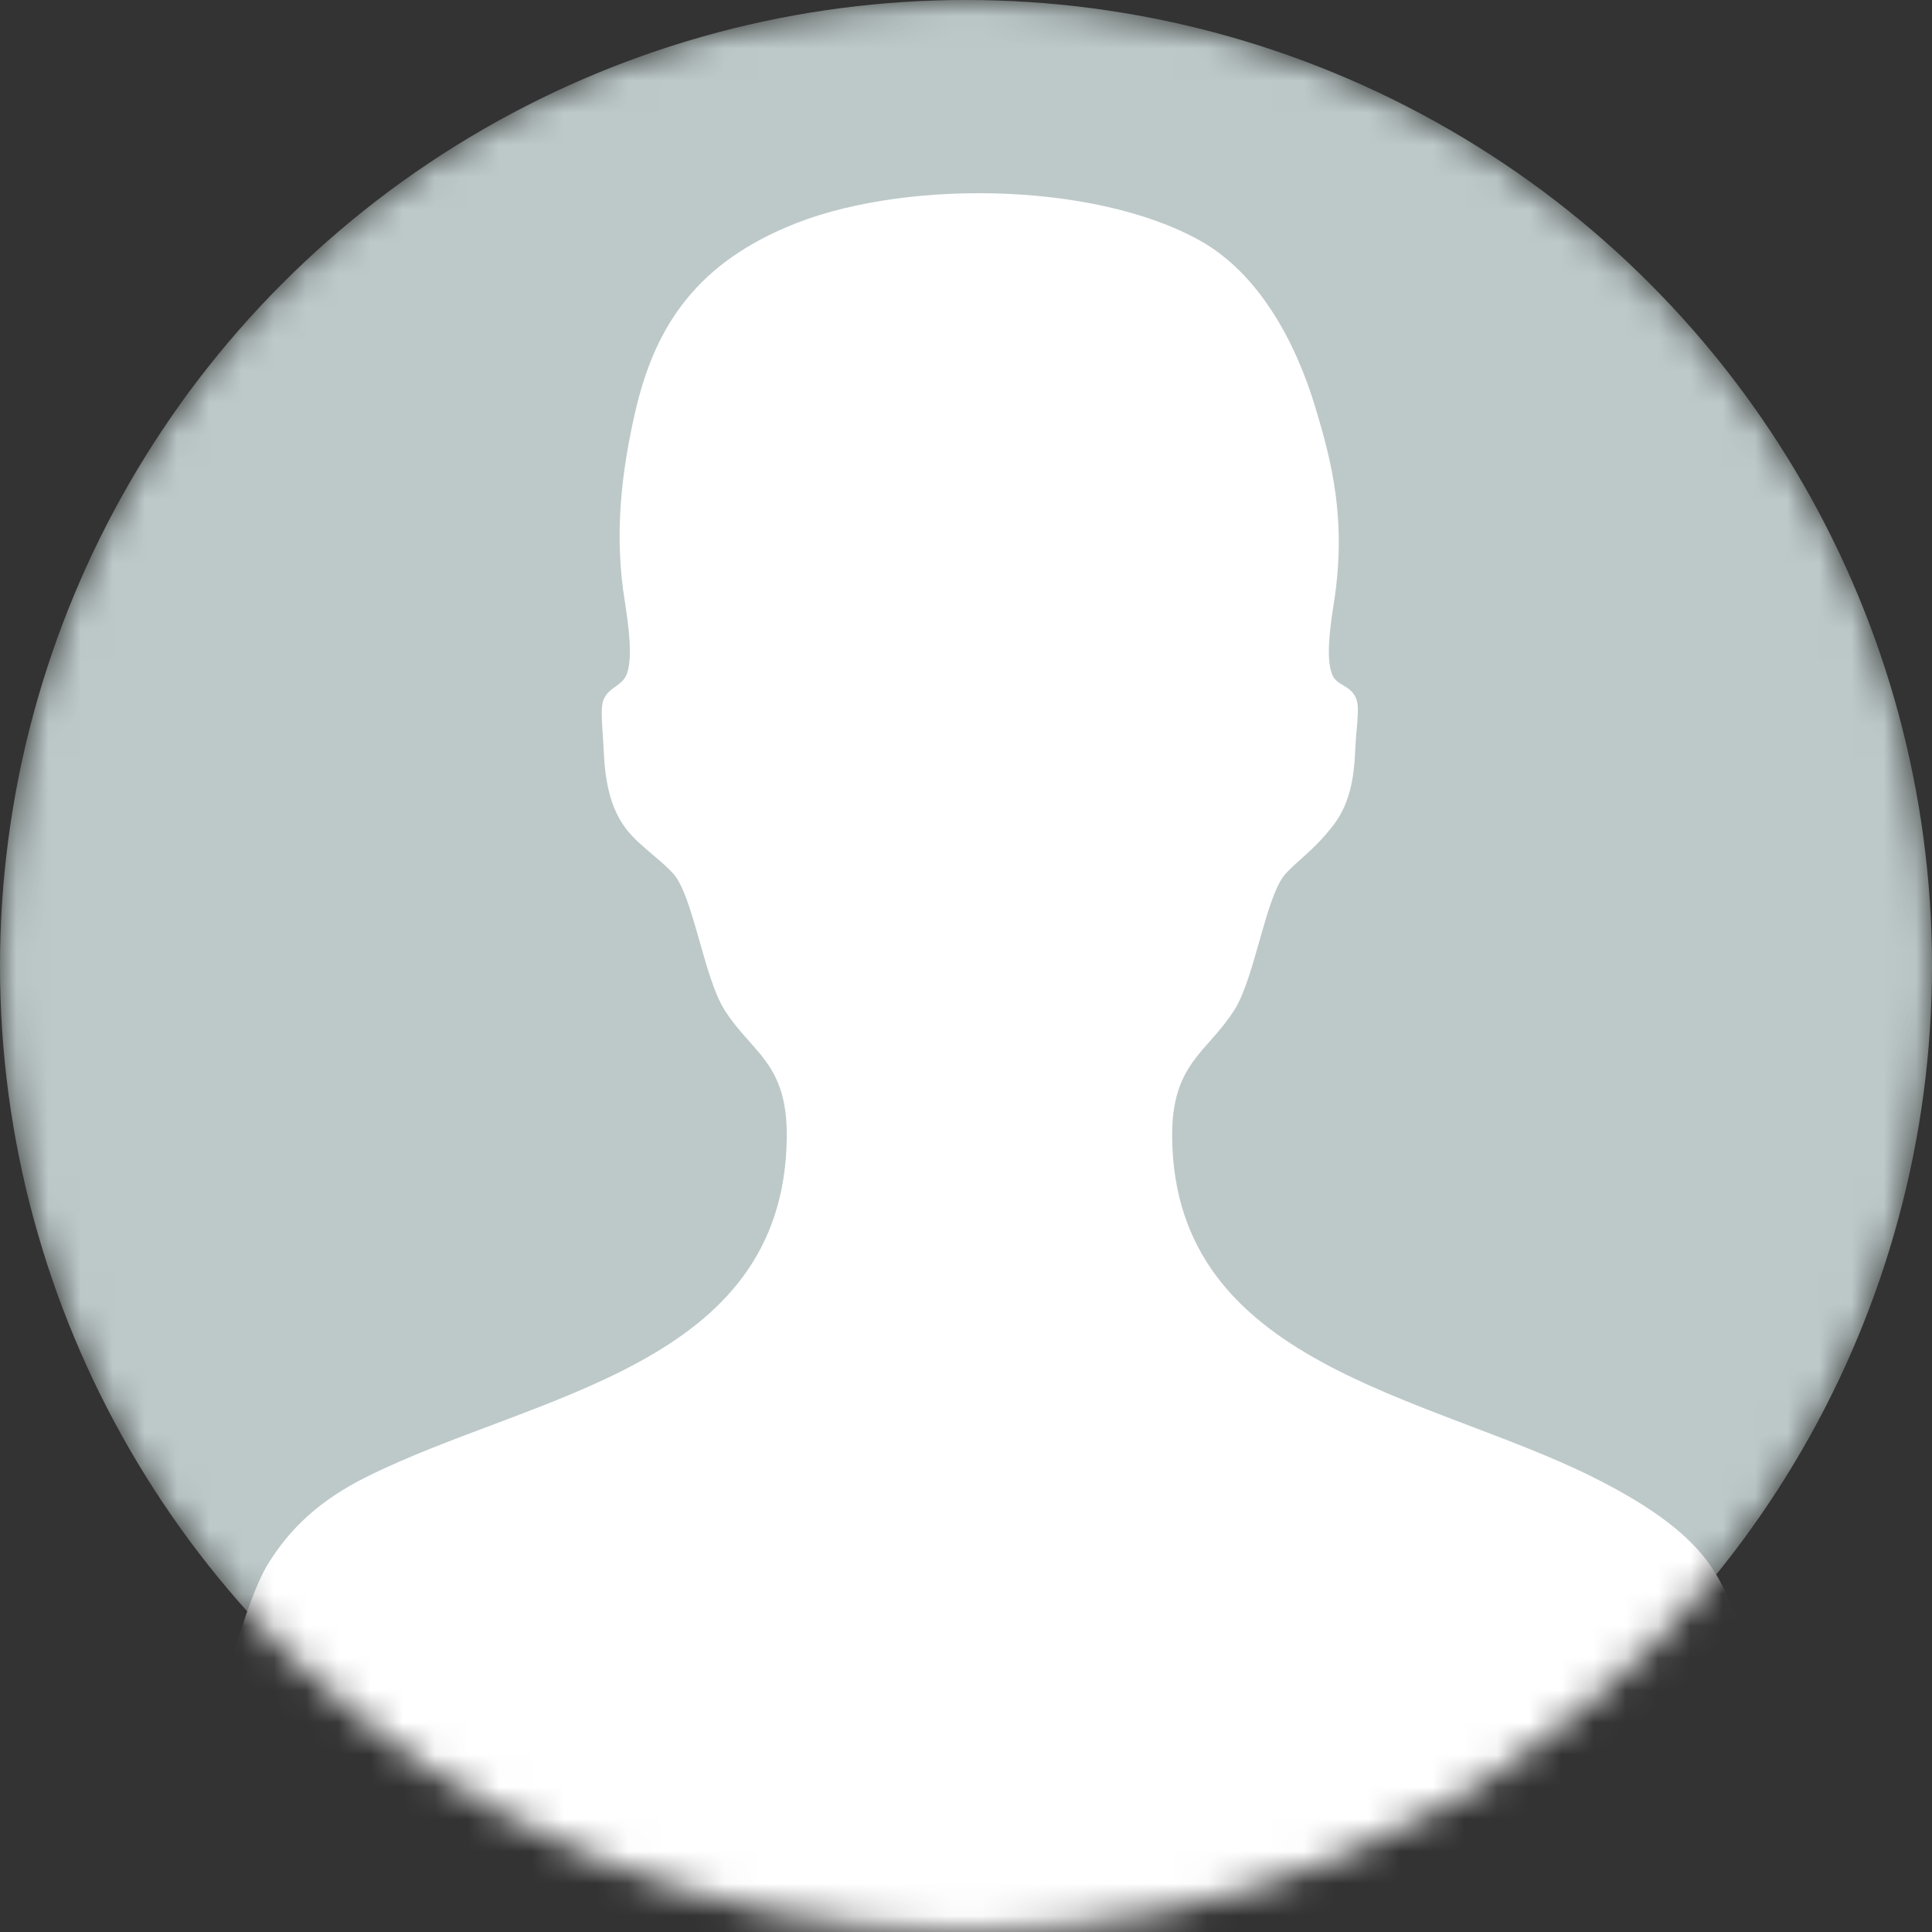 <svg xmlns="http://www.w3.org/2000/svg" width="60" height="60" viewBox="0 0 60 60" fill="none">
    <rect x="0" y="0" width="60" height="60" fill="#333333" stroke="none"/>
    <mask id="mask0_77_791" style="mask-type:alpha" maskUnits="userSpaceOnUse" x="0" y="0" width="60" height="60">
        <circle cx="30" cy="30" r="30" fill="white"/>
    </mask>
    <g mask="url(#mask0_77_791)">
        <circle cx="30" cy="30" r="30" fill="#BDC9C9"/>
        <path fill-rule="evenodd" clip-rule="evenodd" d="M5 63L56 62.988C56 59.894 55.022 51.359 53.124 48.627C52.506 47.738 51.449 46.858 49.441 45.86C44.304 43.306 36.493 42.395 36.402 35.345C36.372 33.014 37.498 32.697 38.342 31.353C38.981 30.333 39.314 27.796 39.933 27.125C40.269 26.761 40.723 26.446 41.192 25.894C41.579 25.438 42.012 24.887 42.081 23.425C42.113 22.587 42.234 22.021 42.127 21.722C41.967 21.277 41.531 21.306 41.385 20.976C41.246 20.66 41.202 20.102 41.422 18.739C41.834 16.143 41.349 14.302 40.84 12.622C40.227 10.596 39.087 8.484 37.256 7.466C33.91 5.606 27.848 5.566 24.406 7.063C21.501 8.304 20.3 10.282 19.723 12.811C19.324 14.554 19.049 16.571 19.414 18.739C19.618 20.027 19.587 20.604 19.465 20.935C19.335 21.288 18.925 21.338 18.759 21.696C18.625 21.983 18.711 22.479 18.755 23.425C18.834 25.112 19.381 25.743 19.846 26.172C20.273 26.564 20.61 26.807 20.903 27.125C21.521 27.796 21.855 30.333 22.494 31.353C23.346 32.71 24.465 32.992 24.434 35.345C24.34 42.474 16.569 43.288 11.395 45.86C9.924 46.591 8.992 47.475 8.31 48.593C6.976 50.783 5 60.749 5 63Z" fill="white"/>
    </g>
</svg>